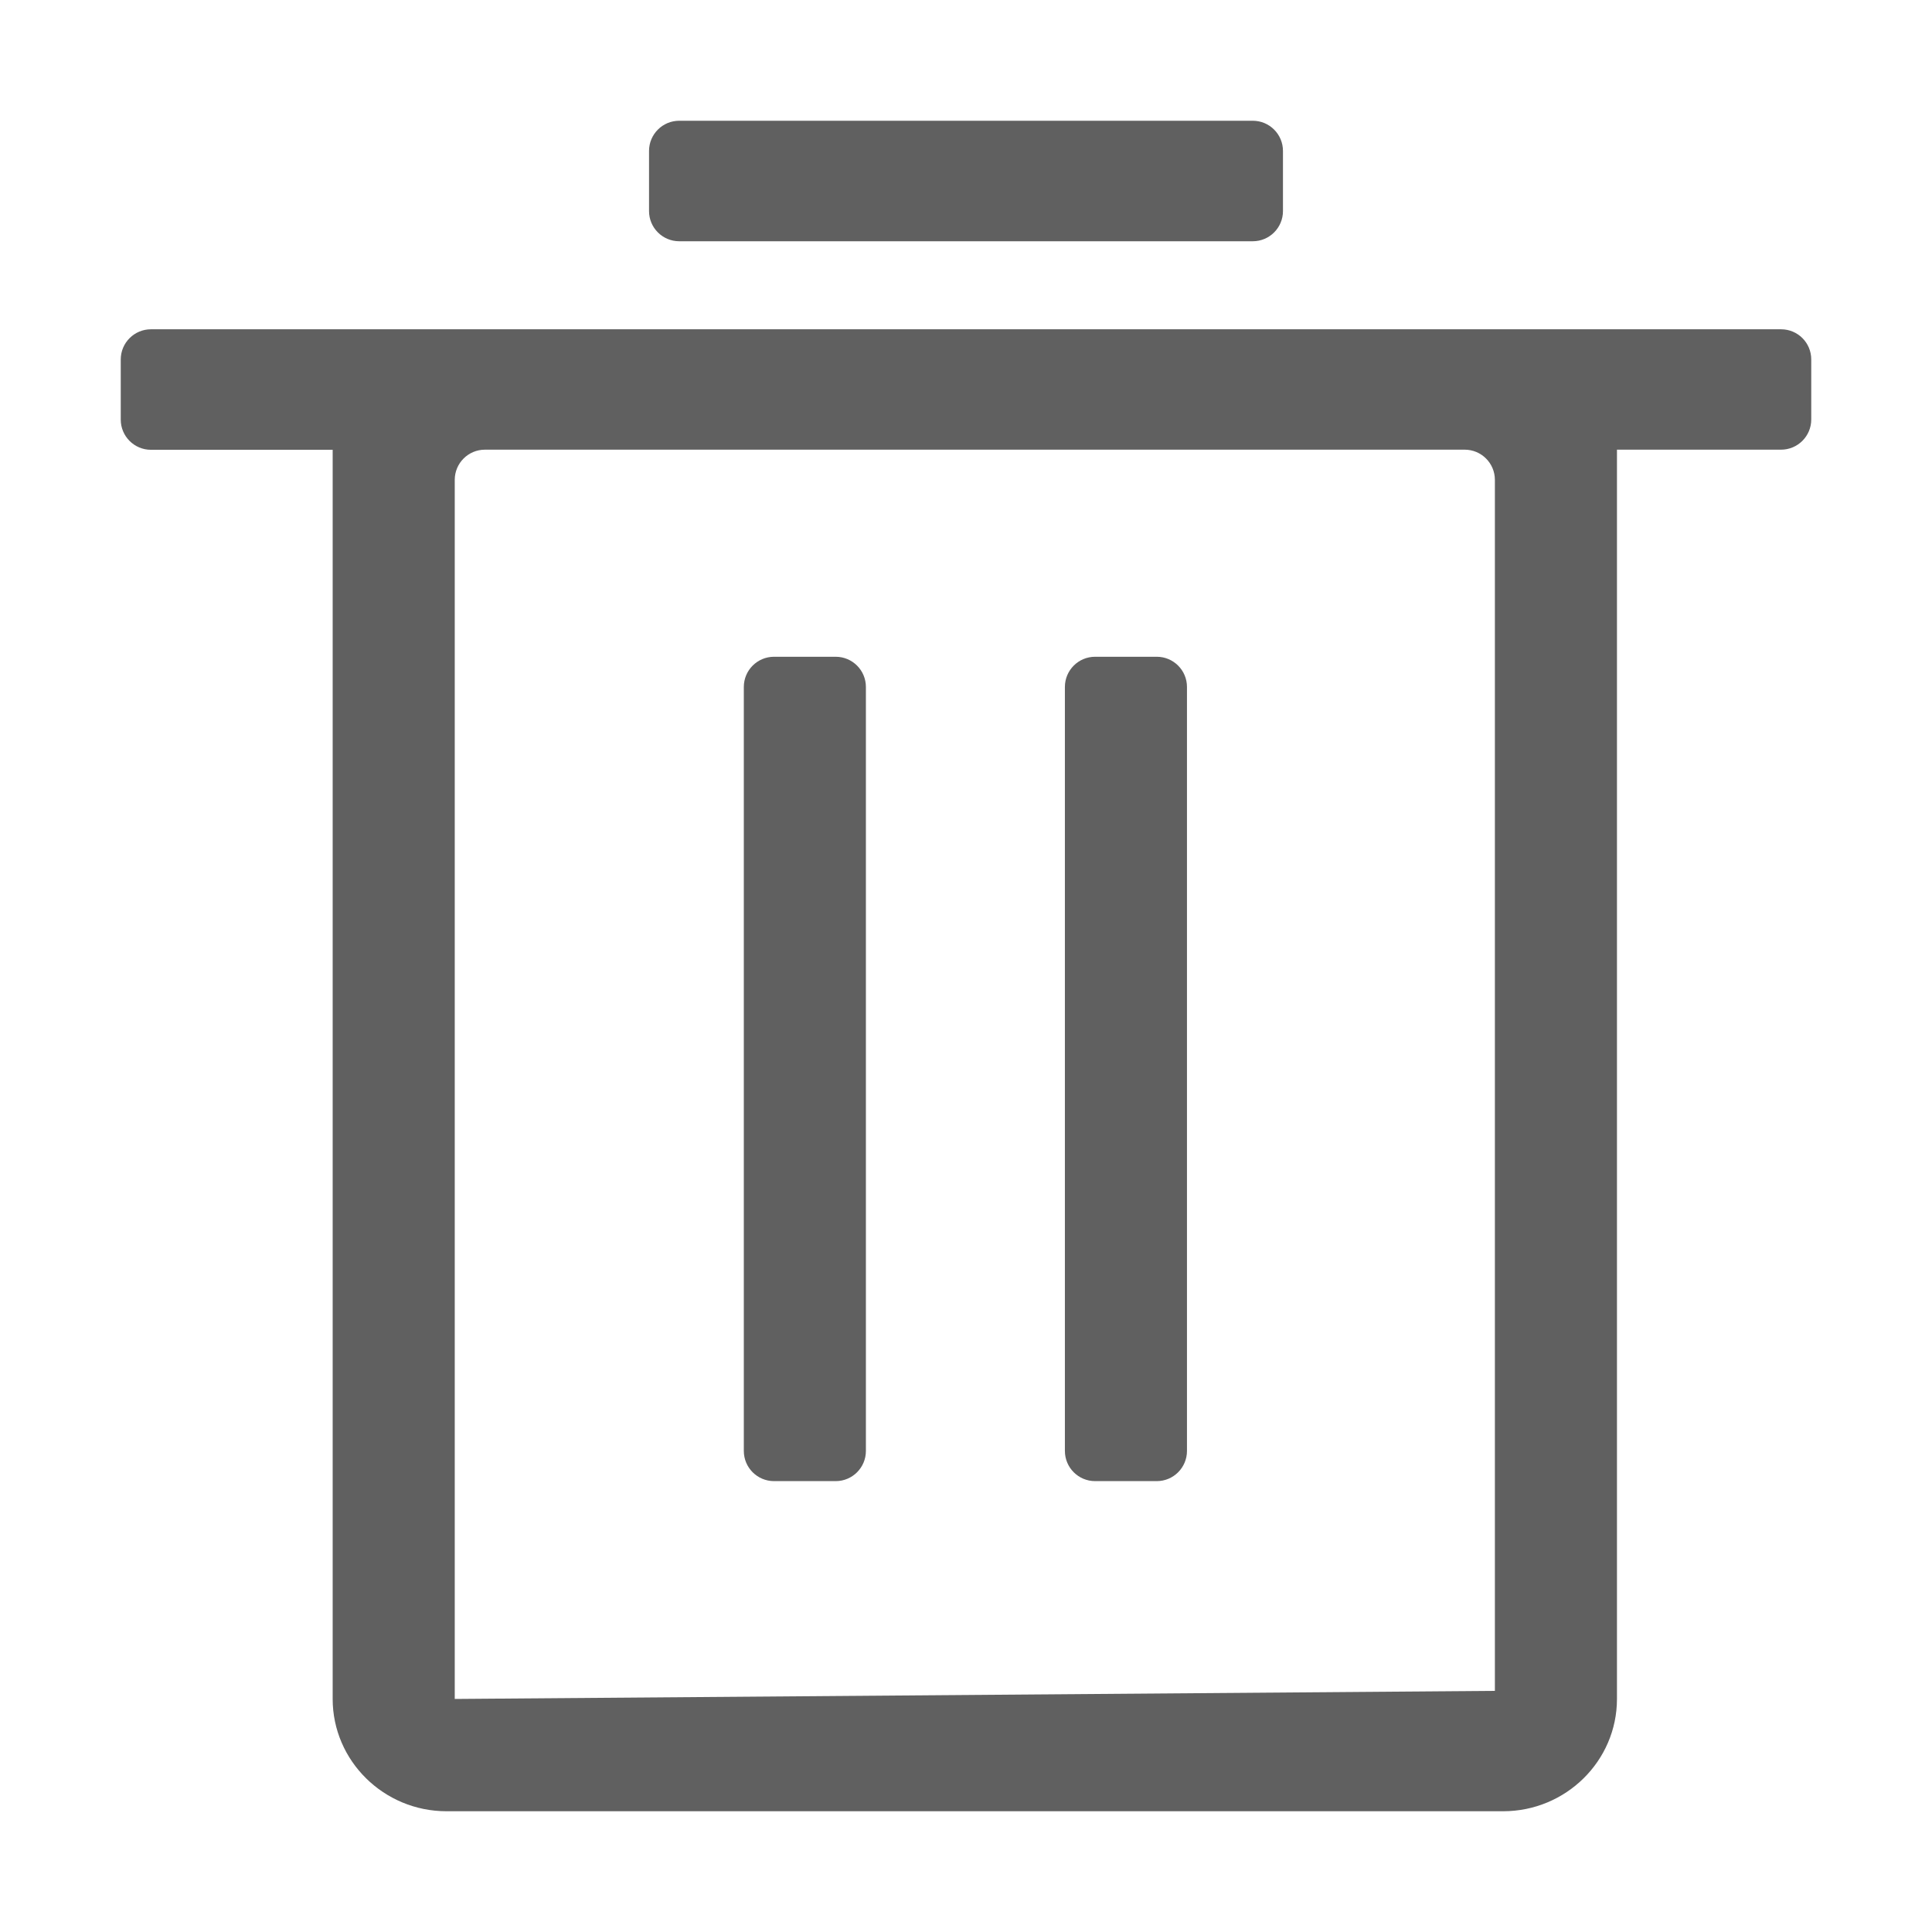 <?xml version="1.0" encoding="utf-8"?>
<!-- Generator: Adobe Illustrator 26.2.1, SVG Export Plug-In . SVG Version: 6.00 Build 0)  -->
<svg version="1.1" xmlns="http://www.w3.org/2000/svg" xmlns:xlink="http://www.w3.org/1999/xlink" x="0px" y="0px"
	 viewBox="0 0 16 16" style="enable-background:new 0 0 16 16;" xml:space="preserve">
<style type="text/css">
	.st0{fill:none;}
	.st1{fill:#606060;}
</style>
<path class="st0" d="M16,16H0V0h16V16z"/>
<path class="st1" d="M14.75,2.727h-1.609H3.005H1.25c-0.138,0-0.25,0.112-0.25,0.25v0.498c0,0.138,0.112,0.25,0.25,0.25
	h1.505v10.345C2.755,14.582,3.178,15,3.698,15h8.75c0.52,0,0.943-0.417,0.943-0.93V3.724H14.75
	c0.138,0,0.25-0.112,0.25-0.25V2.977C15,2.838,14.888,2.727,14.75,2.727z M12.38,3.974v10.029l-8.614,0.067V3.974
	c0-0.138,0.112-0.25,0.25-0.25h8.114C12.268,3.724,12.38,3.836,12.38,3.974z M5.625,1.998h4.75
	c0.138,0,0.25-0.112,0.25-0.25V1.25c0-0.138-0.112-0.25-0.25-0.25h-4.75c-0.138,0-0.25,0.112-0.25,0.25v0.498
	C5.375,1.886,5.487,1.998,5.625,1.998z M6.41,12.266H6.921c0.138,0,0.25-0.112,0.25-0.25V5.689
	c0-0.138-0.112-0.25-0.25-0.25H6.41c-0.138,0-0.25,0.112-0.25,0.25v6.327C6.16,12.154,6.272,12.266,6.41,12.266z
	 M9.069,12.266H9.58c0.138,0,0.25-0.112,0.25-0.25V5.689c0-0.138-0.112-0.25-0.25-0.25H9.069
	c-0.138,0-0.25,0.112-0.25,0.25v6.327C8.819,12.154,8.931,12.266,9.069,12.266z"/>
</svg>
